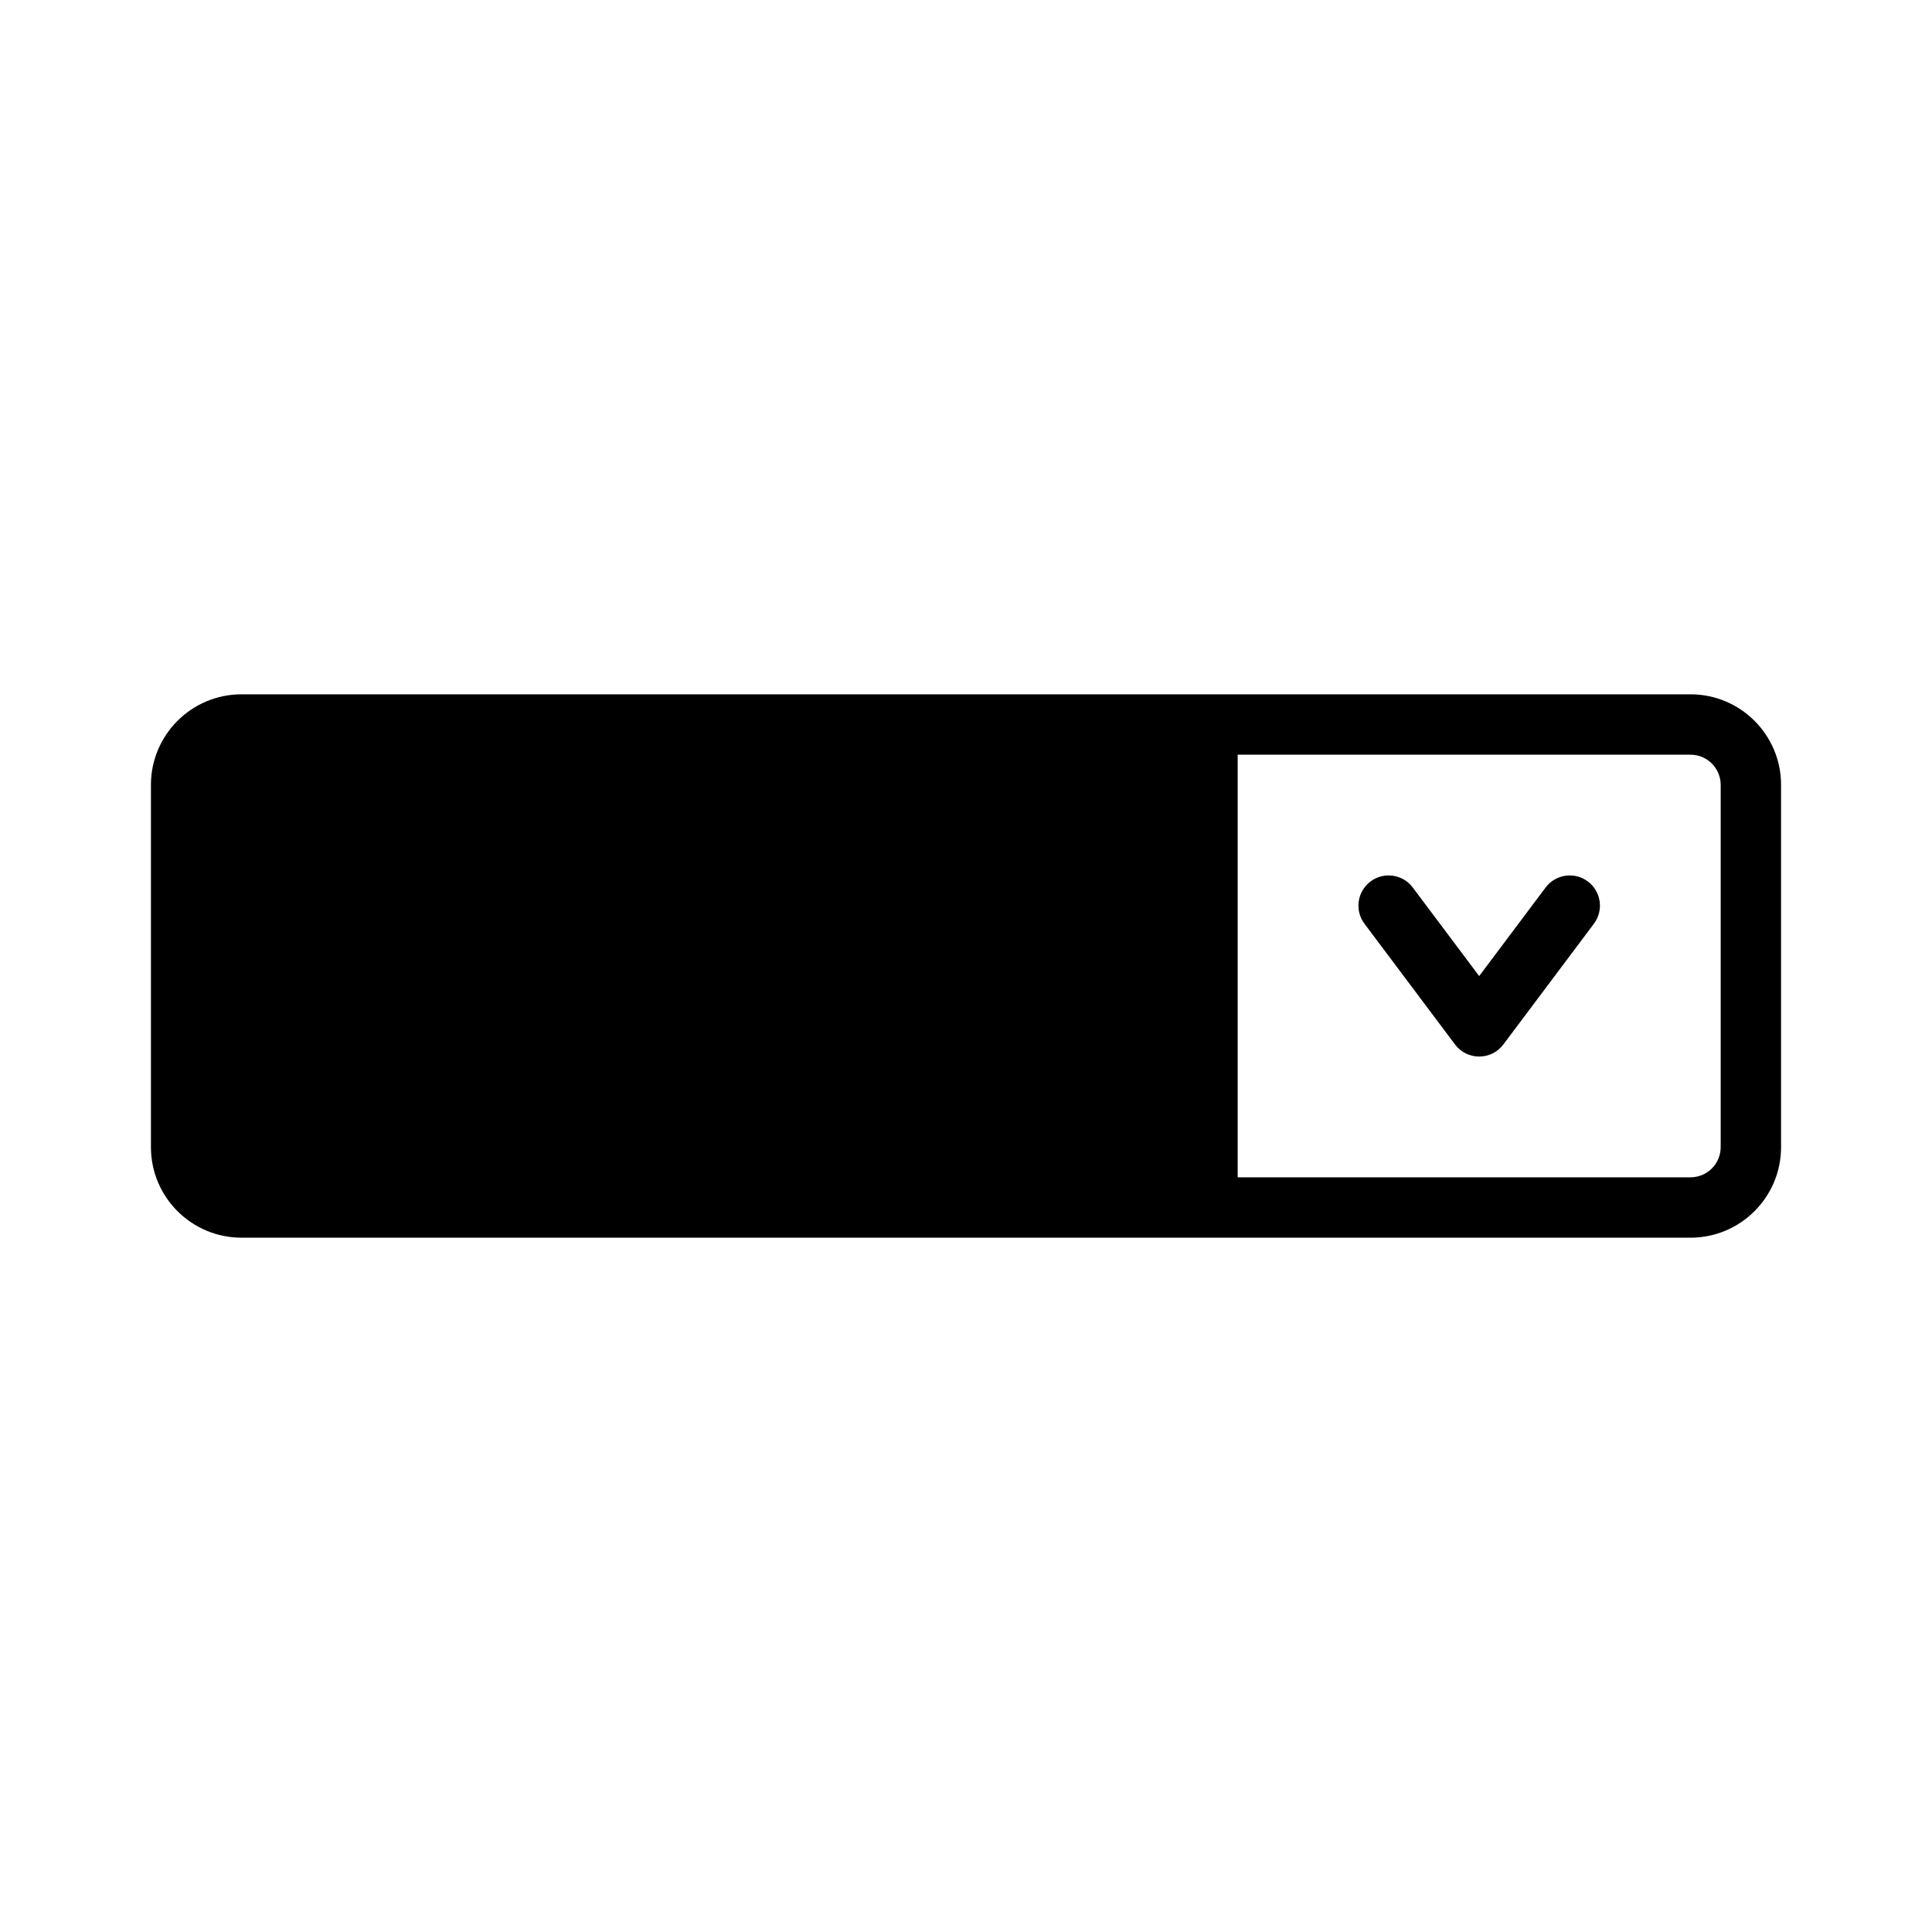 <svg xmlns="http://www.w3.org/2000/svg" width="32" height="32" viewBox="0 0 32 32"><path d="M2.5 13C2.5 12.172 3.172 11.5 4 11.5H28C28.828 11.5 29.5 12.172 29.5 13V19C29.5 19.828 28.828 20.5 28 20.5H4C3.172 20.5 2.5 19.828 2.5 19V13ZM4 12.5H19.5V19.5H4C3.724 19.5 3.5 19.276 3.5 19V13C3.5 12.724 3.724 12.5 4 12.5ZM20.5 12.5V19.5H28C28.276 19.5 28.5 19.276 28.5 19V13C28.5 12.724 28.276 12.5 28 12.5H20.5ZM23.4 14.7C23.234 14.479 22.921 14.434 22.7 14.6C22.479 14.766 22.434 15.079 22.6 15.3L24.1 17.3C24.194 17.426 24.343 17.5 24.5 17.5C24.657 17.5 24.806 17.426 24.9 17.3L26.4 15.3C26.566 15.079 26.521 14.766 26.3 14.6C26.079 14.434 25.766 14.479 25.6 14.7L24.5 16.167L23.4 14.7Z"/></svg>
